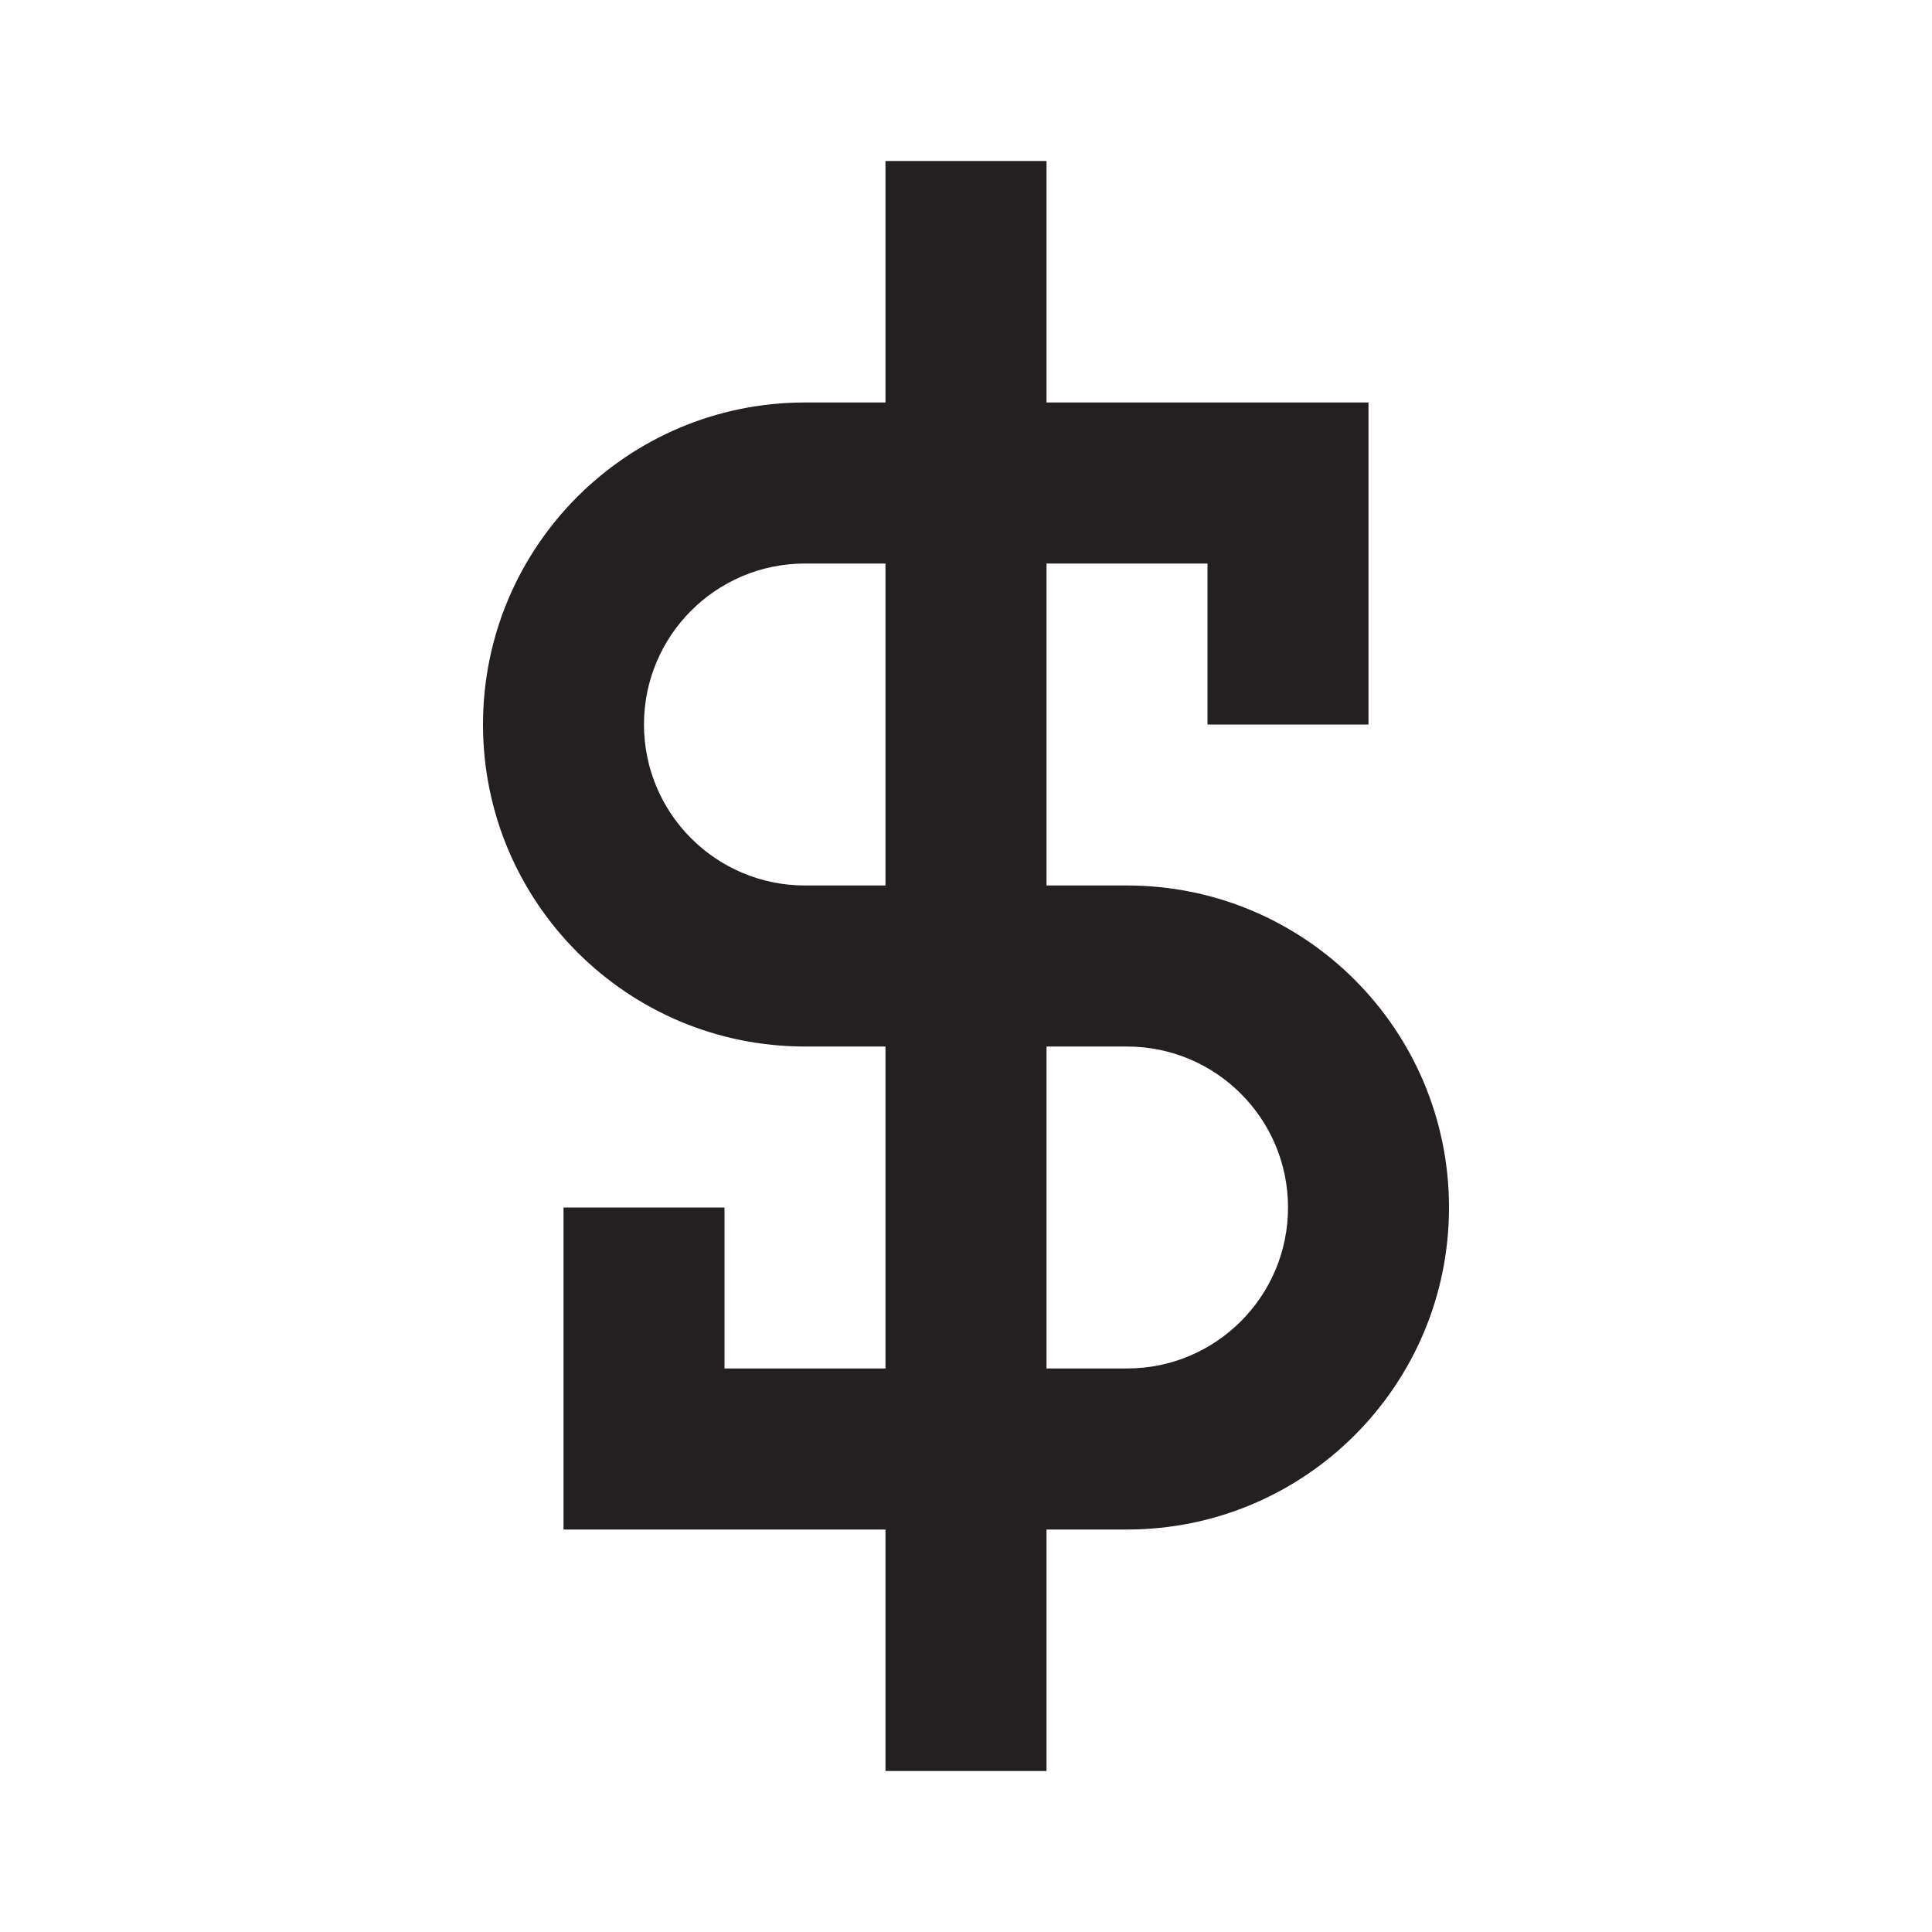 <svg width="34" height="34" viewBox="0 0 34 34" fill="none" xmlns="http://www.w3.org/2000/svg">
<path fill-rule="evenodd" clip-rule="evenodd" d="M15.583 26.917V31.167H18.417V26.917H19.833C22.963 26.917 25.5 24.38 25.5 21.25C25.5 18.12 22.963 15.583 19.833 15.583H18.417V9.917H21.25V12.75H24.083V7.083H18.417V2.833H15.583V7.083H14.167C11.037 7.083 8.5 9.62 8.5 12.75C8.5 15.88 11.037 18.417 14.167 18.417H15.583V24.083H12.75V21.25H9.917V26.917H15.583ZM18.417 24.083H19.833C21.398 24.083 22.667 22.815 22.667 21.25C22.667 19.685 21.398 18.417 19.833 18.417H18.417V24.083ZM15.583 15.583V9.917H14.167C12.602 9.917 11.333 11.185 11.333 12.75C11.333 14.315 12.602 15.583 14.167 15.583H15.583Z" fill="#241F20"/>
</svg>
